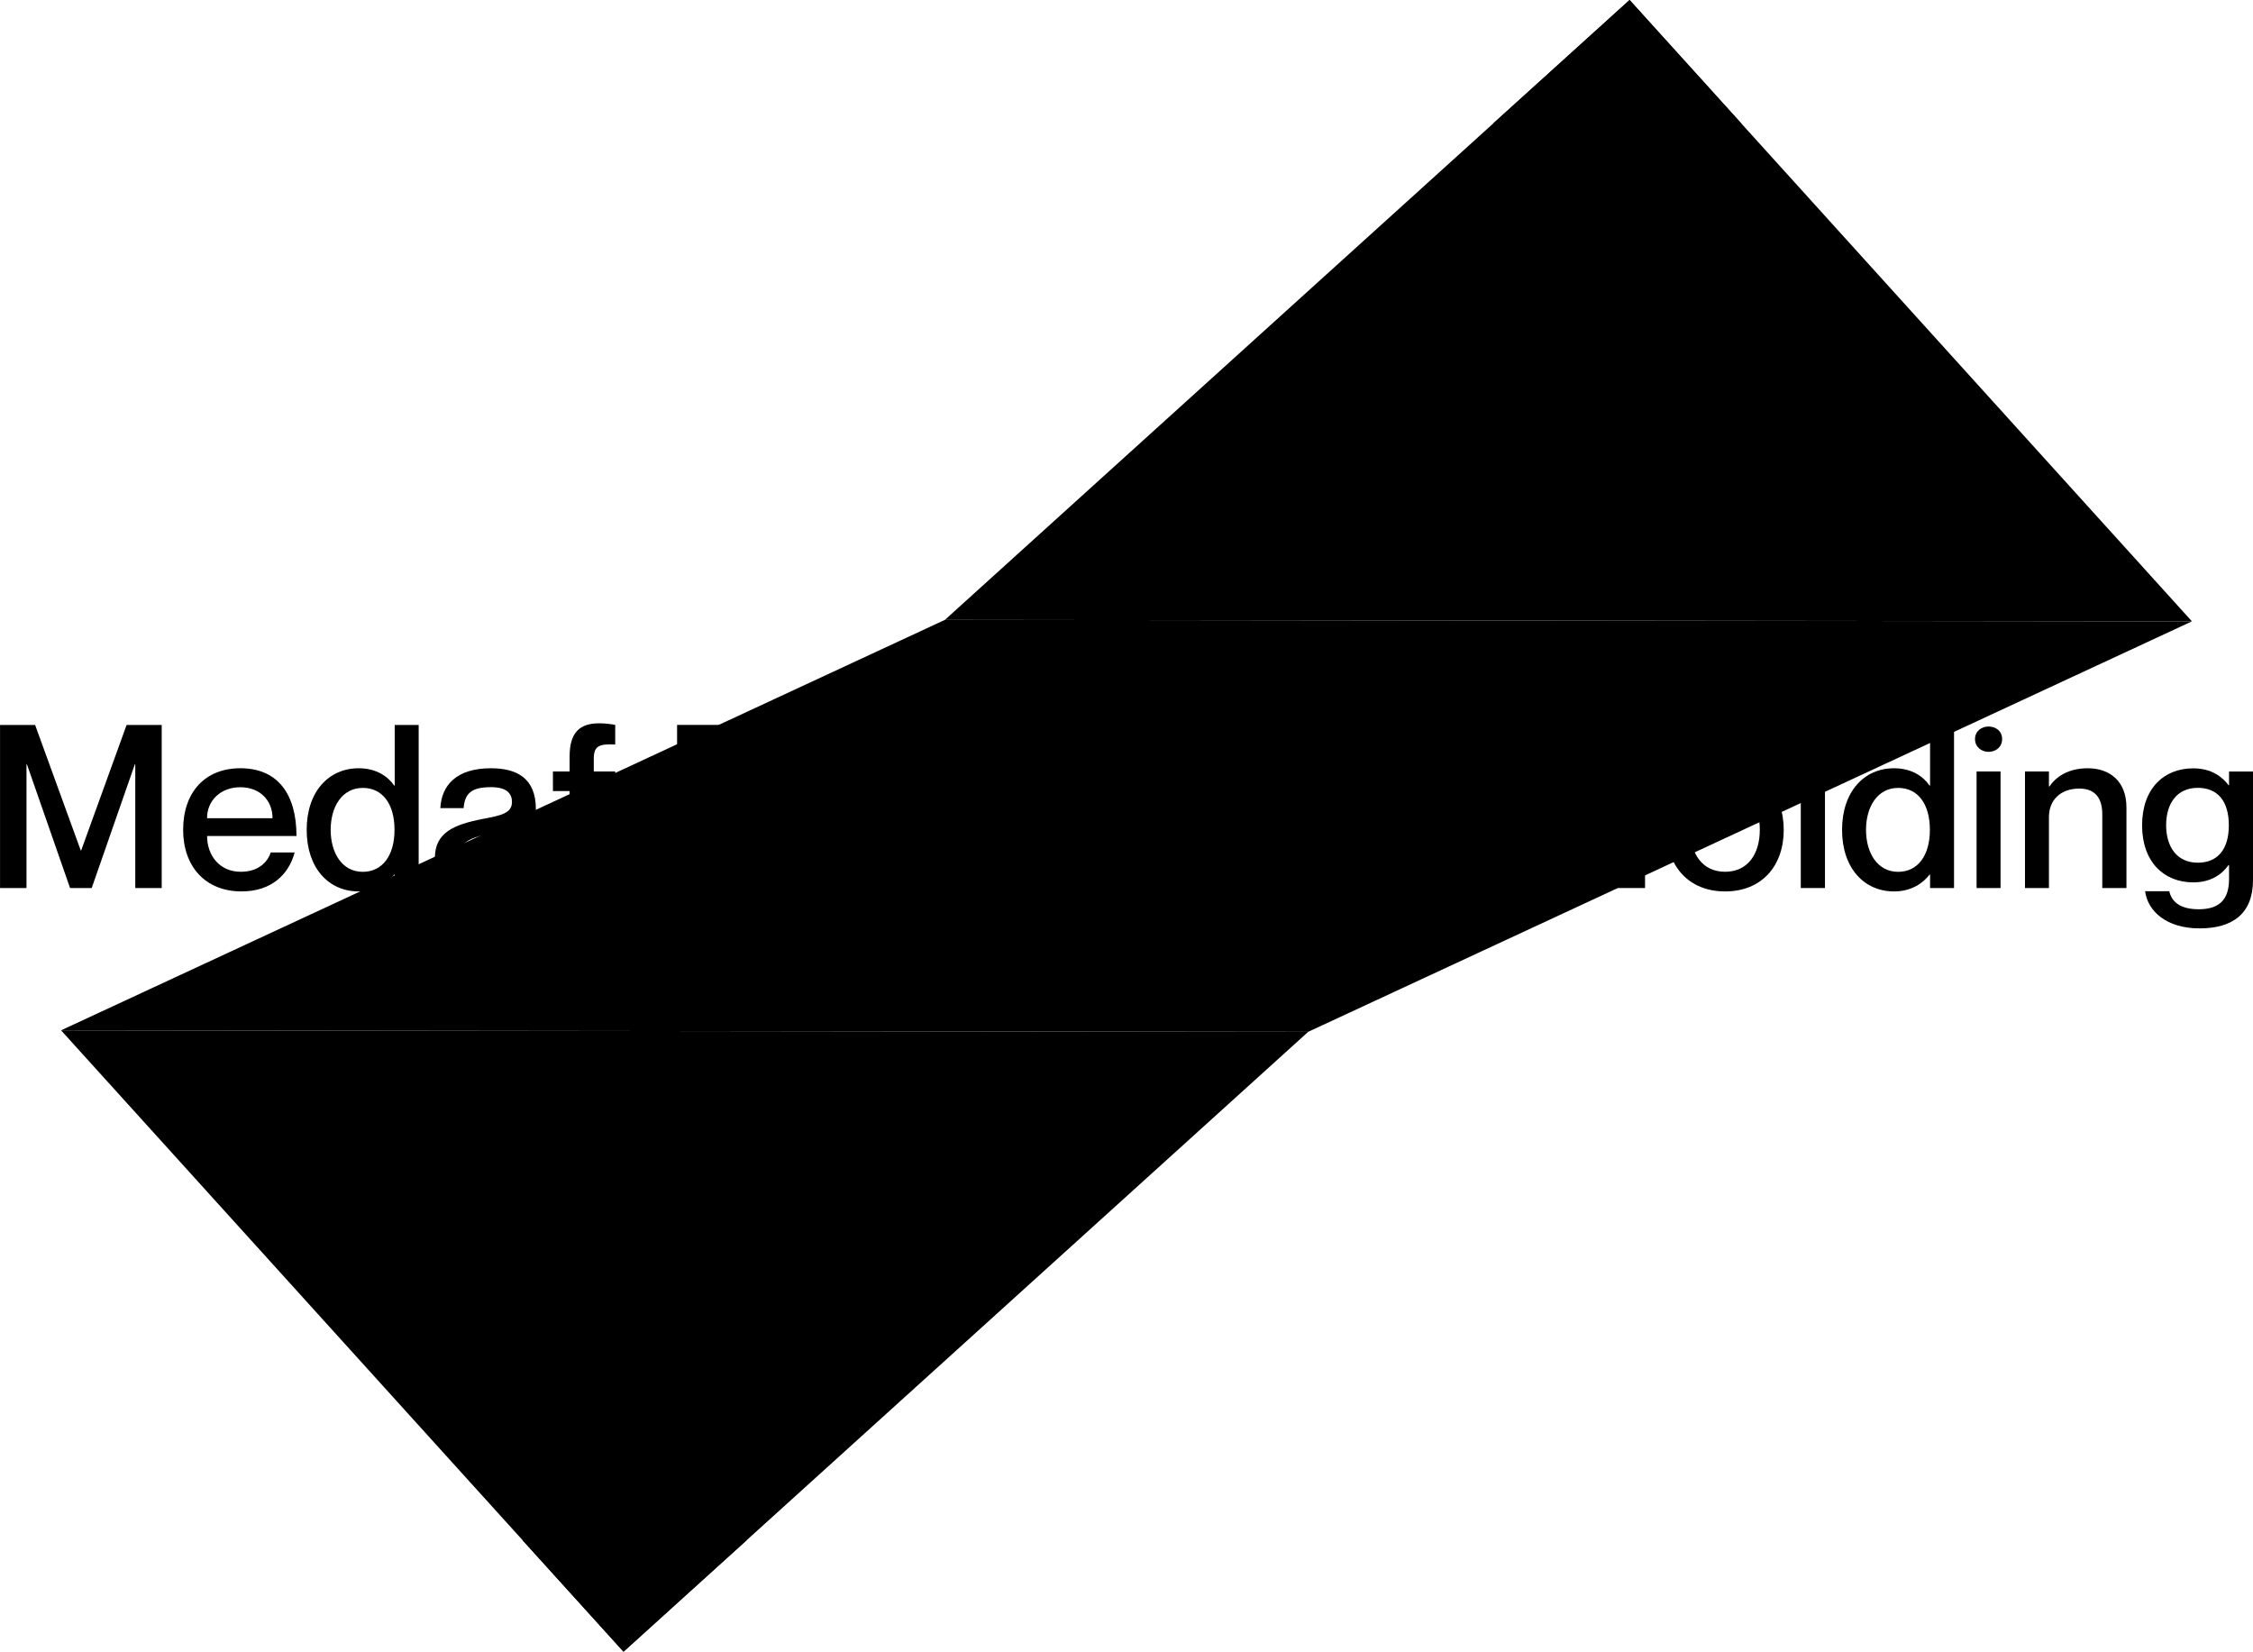 <?xml version="1.0" encoding="utf-8"?>
<svg version="1.1" id="Layer_1" xmlns="http://www.w3.org/2000/svg" xmlns:xlink="http://www.w3.org/1999/xlink" x="0px" y="0px"
	 width="136.654px" height="100.176px" viewBox="237.673 345.912 136.654 100.176"
	 enable-background="new 237.673 345.912 136.654 100.176" xml:space="preserve">
<g>
	<g>
		<polygon class="st0" points="370.623,383.598 317.022,408.492 241.376,408.402 294.984,383.508"/>
		<polygon class="st1 st11"  points="370.623,383.598 294.984,383.508 336.514,345.912 		"/>
		<polygon class="st1 st12"  points="317.022,408.492 275.492,446.088 241.376,408.402 		"/>
		<polyline class="st21" points="343.294,353.402 336.514,345.912 328.239,353.402 		"/>
		<polyline class="st22" points="282.961,439.328 275.492,446.088 269.369,439.328 		"/>
		<path class="st3" d="M237.673,389.88h2.129l2.767,7.608h0.029l2.754-7.608h2.129v9.891h-1.603v-7.497h-0.029l-2.614,7.497h-1.313l-2.614-7.497
			h-0.029v7.497h-1.604v-9.891H237.673z"/>
		<path class="st3" d="M254.092,397.613h1.453c-0.36,1.342-1.412,2.364-3.223,2.364c-2.199,0-3.541-1.52-3.541-3.735
			c0-2.295,1.342-3.736,3.471-3.736c2.282,0,3.404,1.591,3.404,4.109h-5.422c0,1.188,0.762,2.171,2.046,2.171
			C253.483,398.786,253.967,398.04,254.092,397.613z M250.231,395.538h3.972c0-1.093-0.774-1.88-1.951-1.88
			S250.231,394.444,250.231,395.538z"/>
		<path class="st3" d="M263.067,389.88v9.891h-1.453v-0.815h-0.029c-0.373,0.484-1.065,1.022-2.158,1.022c-1.813,0-3.152-1.411-3.152-3.735
			c0-2.324,1.342-3.736,3.152-3.736c1.093,0,1.785,0.513,2.158,1.052h0.029v-3.679H263.067z M261.602,396.242
			c0-1.578-0.733-2.543-1.922-2.543c-1.272,0-1.951,1.16-1.951,2.543c0,1.384,0.679,2.547,1.951,2.547
			C260.868,398.786,261.602,397.804,261.602,396.242z"/>
		<path class="st3" d="M267.454,393.654c-1.164,0-1.591,0.36-1.661,1.272h-1.412c0.07-1.354,0.94-2.419,3.069-2.419
			c1.562,0,2.726,0.596,2.726,2.477v3.362c0,0.497,0.111,0.762,0.679,0.705v0.691c-0.332,0.124-0.567,0.153-0.845,0.153
			c-0.774,0-1.135-0.277-1.271-0.97h-0.029c-0.443,0.622-1.247,1.052-2.336,1.052c-1.438,0-2.324-0.828-2.324-2.021
			c0-1.549,1.147-2.034,2.92-2.378c1.093-0.207,1.756-0.344,1.756-1.023C268.726,394.043,268.419,393.654,267.454,393.654z
			 M268.726,397.087v-1.064c-0.236,0.166-0.804,0.331-1.479,0.472c-1.205,0.265-1.728,0.608-1.728,1.329
			c0,0.65,0.386,1.011,1.176,1.011C267.894,398.827,268.726,398.234,268.726,397.087z"/>
		<path class="st3" d="M273.688,391.926v0.775h1.3v1.188h-1.3v5.878h-1.466v-5.878h-1.011v-1.188h1.011v-0.899c0-1.495,0.637-2.021,1.798-2.021
			c0.36,0,0.679,0.042,0.969,0.096v1.189C274.048,391.027,273.688,391.123,273.688,391.926z"/>
		<path class="st2" d="M284.66,394.154v1.412h-4.274v4.204h-1.645v-9.891h6.917v1.396h-5.269v2.878H284.66z"/>
		<path class="st2" d="M286.69,390.737c0-0.497,0.415-0.762,0.816-0.762c0.427,0,0.829,0.261,0.829,0.762s-0.402,0.775-0.829,0.775
			C287.107,391.512,286.69,391.235,286.69,390.737z M288.239,392.701v7.069h-1.454v-7.069H288.239z"/>
		<path class="st2" d="M295.876,394.888v4.883h-1.466v-4.469c0-0.953-0.401-1.562-1.396-1.562c-1.119,0-1.839,0.679-1.839,1.728v4.303h-1.453
			v-7.069h1.453v0.911h0.029c0.373-0.554,1.106-1.106,2.324-1.106C294.837,392.506,295.876,393.269,295.876,394.888z"/>
		<path class="st2" d="M300.205,393.654c-1.164,0-1.59,0.36-1.661,1.272h-1.412c0.07-1.354,0.94-2.419,3.07-2.419
			c1.562,0,2.725,0.596,2.725,2.477v3.362c0,0.497,0.111,0.762,0.679,0.705v0.691c-0.331,0.124-0.567,0.153-0.844,0.153
			c-0.775,0-1.135-0.277-1.272-0.97h-0.029c-0.443,0.622-1.246,1.052-2.336,1.052c-1.438,0-2.324-0.828-2.324-2.021
			c0-1.549,1.147-2.034,2.92-2.378c1.093-0.207,1.756-0.344,1.756-1.023C301.477,394.043,301.174,393.654,300.205,393.654z
			 M301.477,397.087v-1.064c-0.236,0.166-0.803,0.331-1.479,0.472c-1.205,0.265-1.728,0.608-1.728,1.329
			c0,0.65,0.386,1.011,1.176,1.011C300.648,398.827,301.477,398.234,301.477,397.087z"/>
		<path class="st2" d="M310.605,394.888v4.883h-1.466v-4.469c0-0.953-0.401-1.562-1.396-1.562c-1.118,0-1.839,0.679-1.839,1.728v4.303h-1.454
			v-7.069h1.454v0.911h0.029c0.373-0.554,1.106-1.106,2.324-1.106C309.57,392.506,310.605,393.269,310.605,394.888z"/>
		<path class="st2" d="M315.046,393.695c-1.425,0-2.033,1.218-2.033,2.544s0.596,2.547,2.033,2.547c1.246,0,1.702-0.857,1.757-1.646h1.453
			c-0.111,1.633-1.37,2.837-3.21,2.837c-2.116,0-3.487-1.52-3.487-3.735c0-2.215,1.371-3.736,3.472-3.736
			c1.839,0,3.044,1.176,3.223,2.78h-1.454C316.748,394.569,316.289,393.695,315.046,393.695z"/>
		<path class="st2" d="M324.146,397.613h1.453c-0.359,1.342-1.412,2.364-3.223,2.364c-2.199,0-3.541-1.52-3.541-3.735
			c0-2.295,1.342-3.736,3.472-3.736c2.282,0,3.404,1.591,3.404,4.109h-5.423c0,1.188,0.763,2.171,2.047,2.171
			C323.538,398.786,324.022,398.04,324.146,397.613z M320.286,395.538h3.972c0-1.093-0.774-1.88-1.95-1.88
			C321.131,393.657,320.286,394.444,320.286,395.538z"/>
		<path class="st2" d="M331.13,389.88v4.093h4.677v-4.093h1.645v9.891h-1.645v-4.386h-4.677v4.386h-1.645v-9.891H331.13z"/>
		<path class="st2" d="M342.309,399.978c-2.212,0-3.554-1.536-3.554-3.735s1.342-3.736,3.554-3.736s3.555,1.537,3.555,3.736
			S344.521,399.978,342.309,399.978z M342.309,398.786c1.384,0,2.104-1.094,2.104-2.547c0-1.466-0.72-2.544-2.104-2.544
			c-1.383,0-2.104,1.078-2.104,2.544C340.205,397.695,340.926,398.786,342.309,398.786z"/>
		<path class="st2" d="M348.365,389.88v9.891h-1.467v-9.891H348.365z"/>
		<path class="st2" d="M356.193,389.88v9.891h-1.453v-0.815h-0.029c-0.372,0.484-1.064,1.022-2.157,1.022c-1.811,0-3.152-1.411-3.152-3.735
			c0-2.324,1.342-3.736,3.152-3.736c1.093,0,1.785,0.513,2.157,1.052h0.029v-3.679H356.193z M354.728,396.242
			c0-1.578-0.733-2.543-1.922-2.543c-1.272,0-1.951,1.16-1.951,2.543c0,1.384,0.679,2.547,1.951,2.547
			C353.994,398.786,354.728,397.804,354.728,396.242z"/>
		<path class="st2" d="M357.466,390.737c0-0.497,0.414-0.762,0.815-0.762c0.428,0,0.829,0.261,0.829,0.762s-0.401,0.775-0.829,0.775
			C357.88,391.512,357.466,391.235,357.466,390.737z M359.015,392.701v7.069h-1.454v-7.069H359.015z"/>
		<path class="st2" d="M366.651,394.888v4.883h-1.466v-4.469c0-0.953-0.401-1.562-1.396-1.562c-1.118,0-1.839,0.679-1.839,1.728v4.303h-1.453
			v-7.069h1.453v0.911h0.028c0.373-0.554,1.106-1.106,2.324-1.106C365.612,392.506,366.651,393.269,366.651,394.888z"/>
		<path class="st2" d="M374.327,392.701v6.585c0,2.034-1.23,2.933-3.238,2.933c-2.034,0-3.152-1.064-3.306-2.254h1.467
			c0.137,0.622,0.637,1.094,1.784,1.094c1.218,0,1.84-0.555,1.84-1.826v-0.857h-0.029c-0.373,0.525-1.022,1.052-2.145,1.052
			c-1.77,0-3.099-1.23-3.099-3.458c0-2.241,1.329-3.458,3.099-3.458c1.118,0,1.769,0.526,2.145,1.023h0.029v-0.829h1.453V392.701z
			 M372.861,395.965c0-1.495-0.705-2.27-1.881-2.27c-1.271,0-1.922,0.953-1.922,2.27c0,1.301,0.65,2.27,1.922,2.27
			C372.156,398.234,372.861,397.46,372.861,395.965z"/>
	</g>
</g>
</svg>

